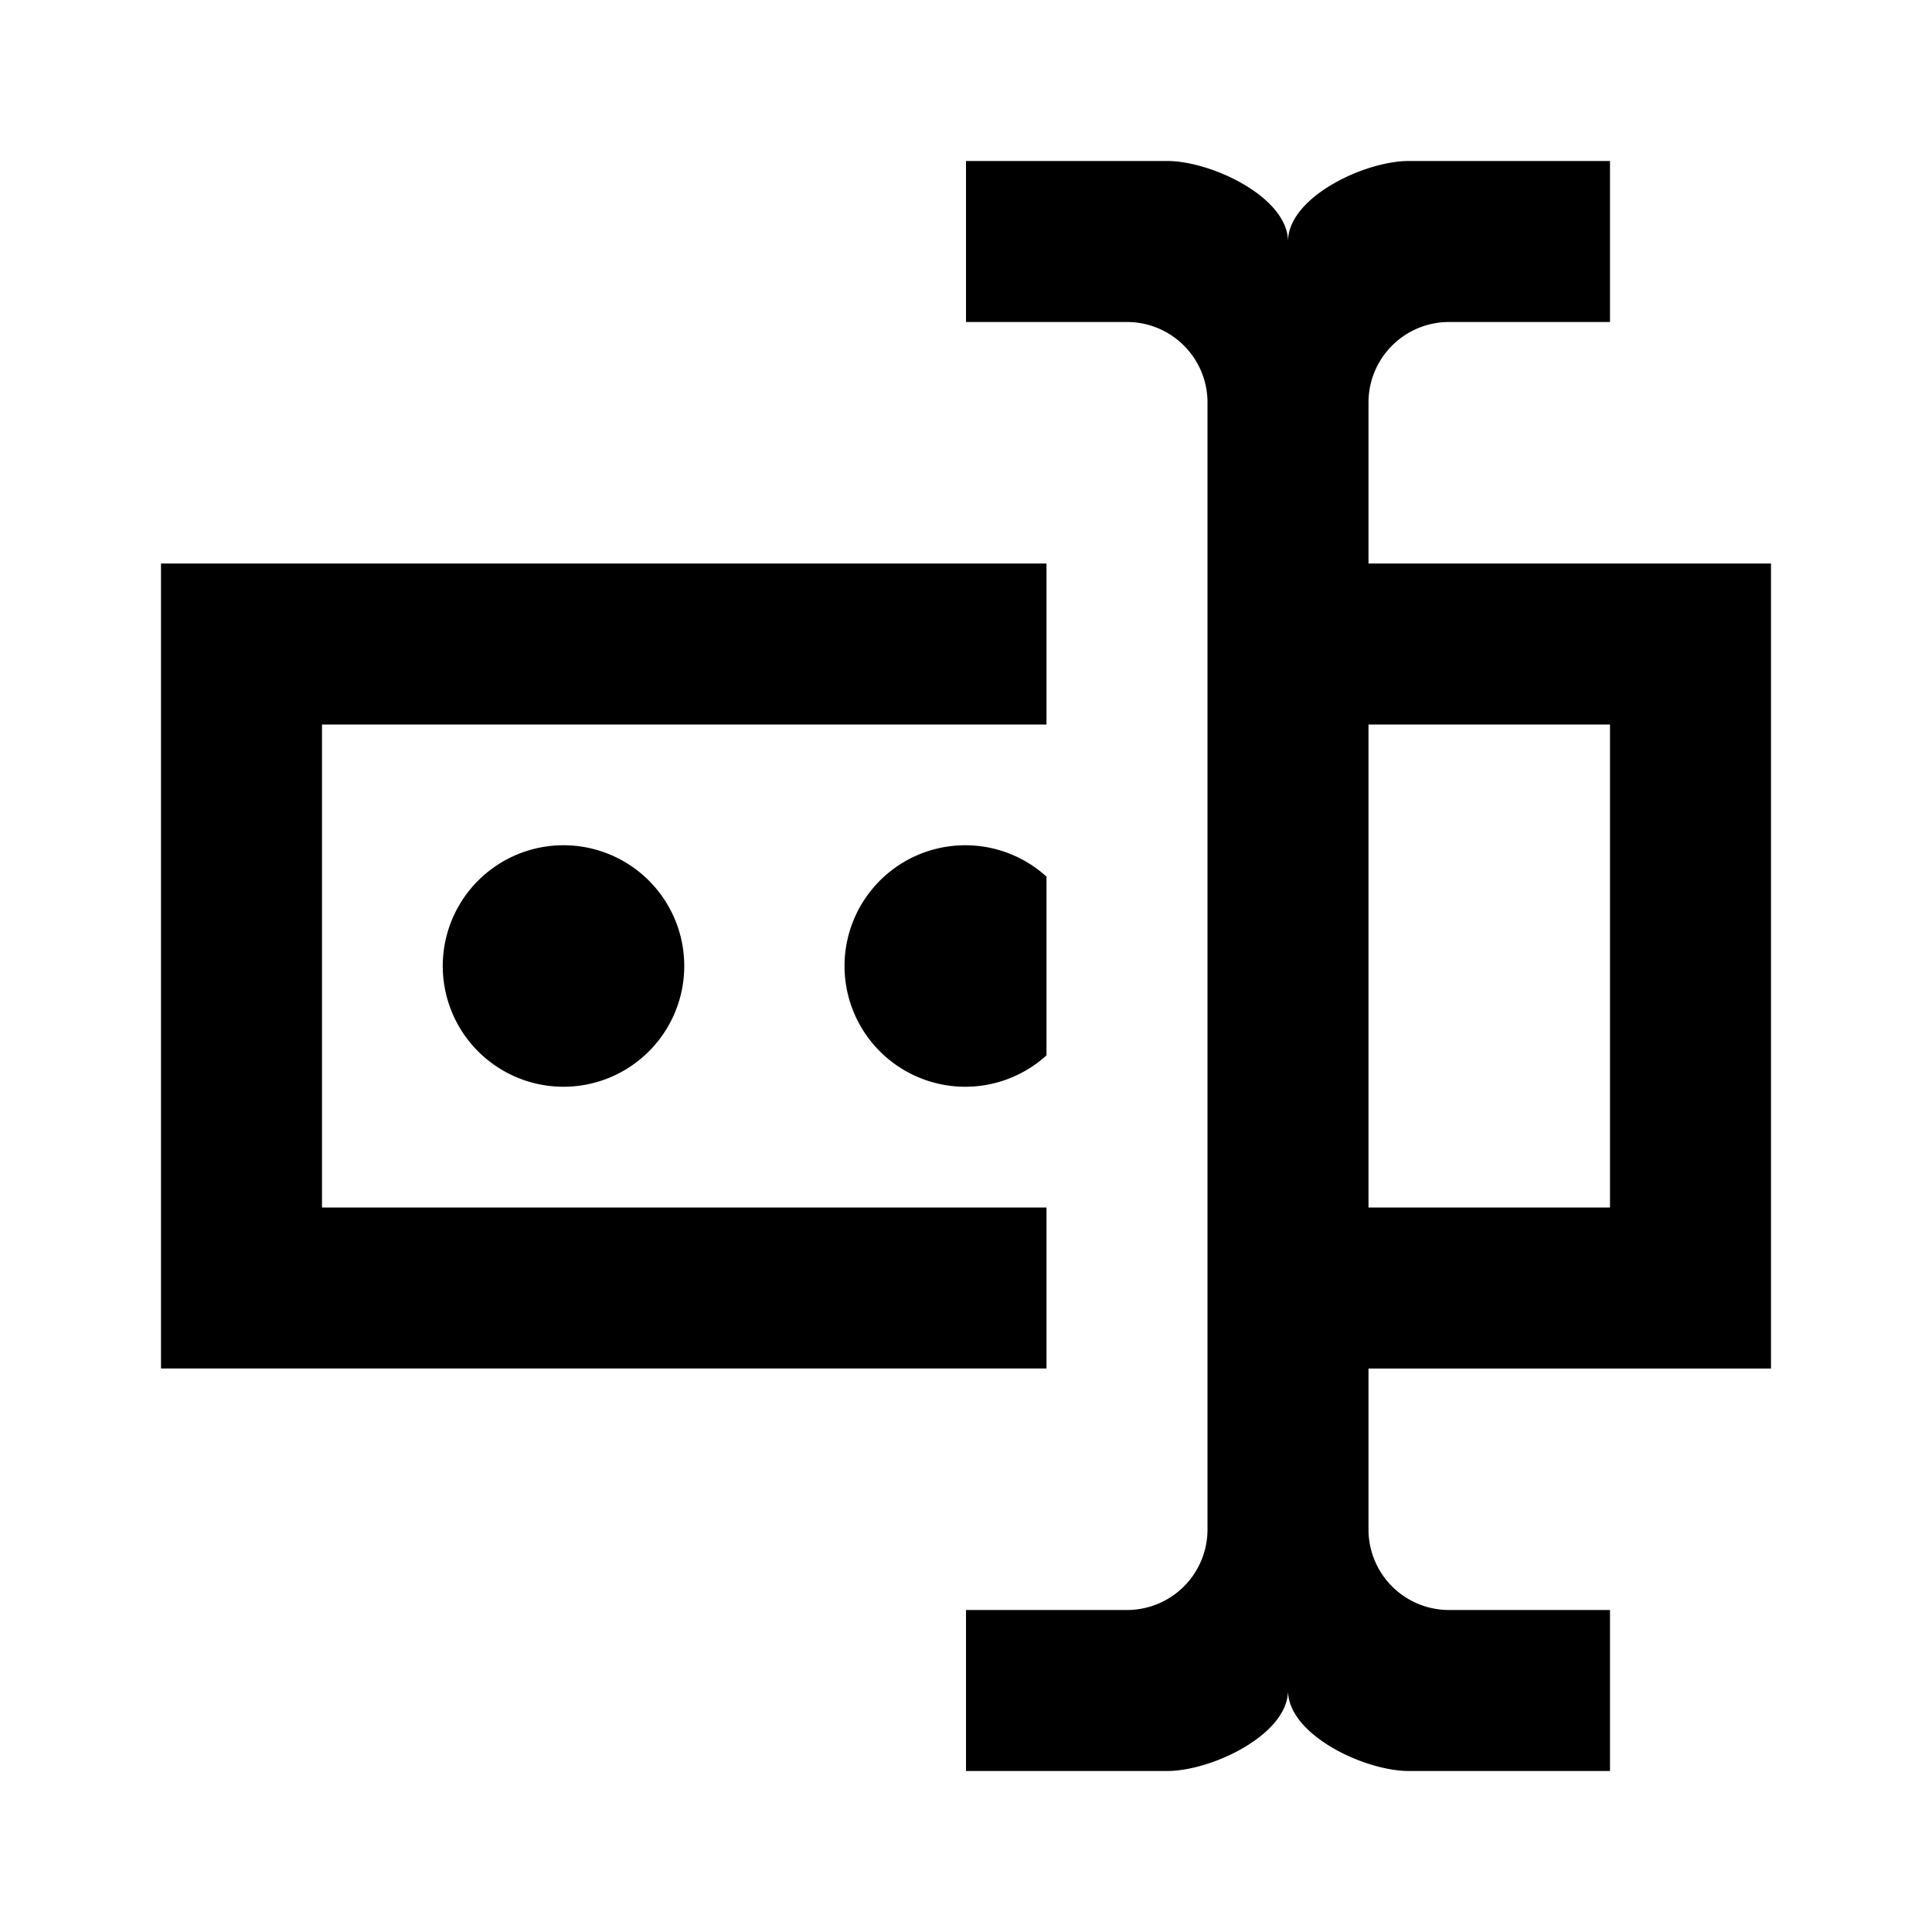 <svg xmlns="http://www.w3.org/2000/svg" baseProfile="full" width="24" height="24"><path d="M17 7h5v10h-5v2a1 1 0 0 0 1 1h2v2h-2.5c-.55 0-1.5-.45-1.5-1 0 .55-.95 1-1.5 1H12v-2h2a1 1 0 0 0 1-1V5a1 1 0 0 0-1-1h-2V2h2.5c.55 0 1.5.45 1.5 1 0-.55.95-1 1.5-1H20v2h-2a1 1 0 0 0-1 1v2zM2 7h11v2H4v6h9v2H2V7zm18 8V9h-3v6h3zM8.5 12a1.5 1.5 0 1 0-3 0 1.5 1.5 0 0 0 3 0zm4.5-1.11a1.5 1.5 0 1 0 0 2.22v-2.22z"/></svg>